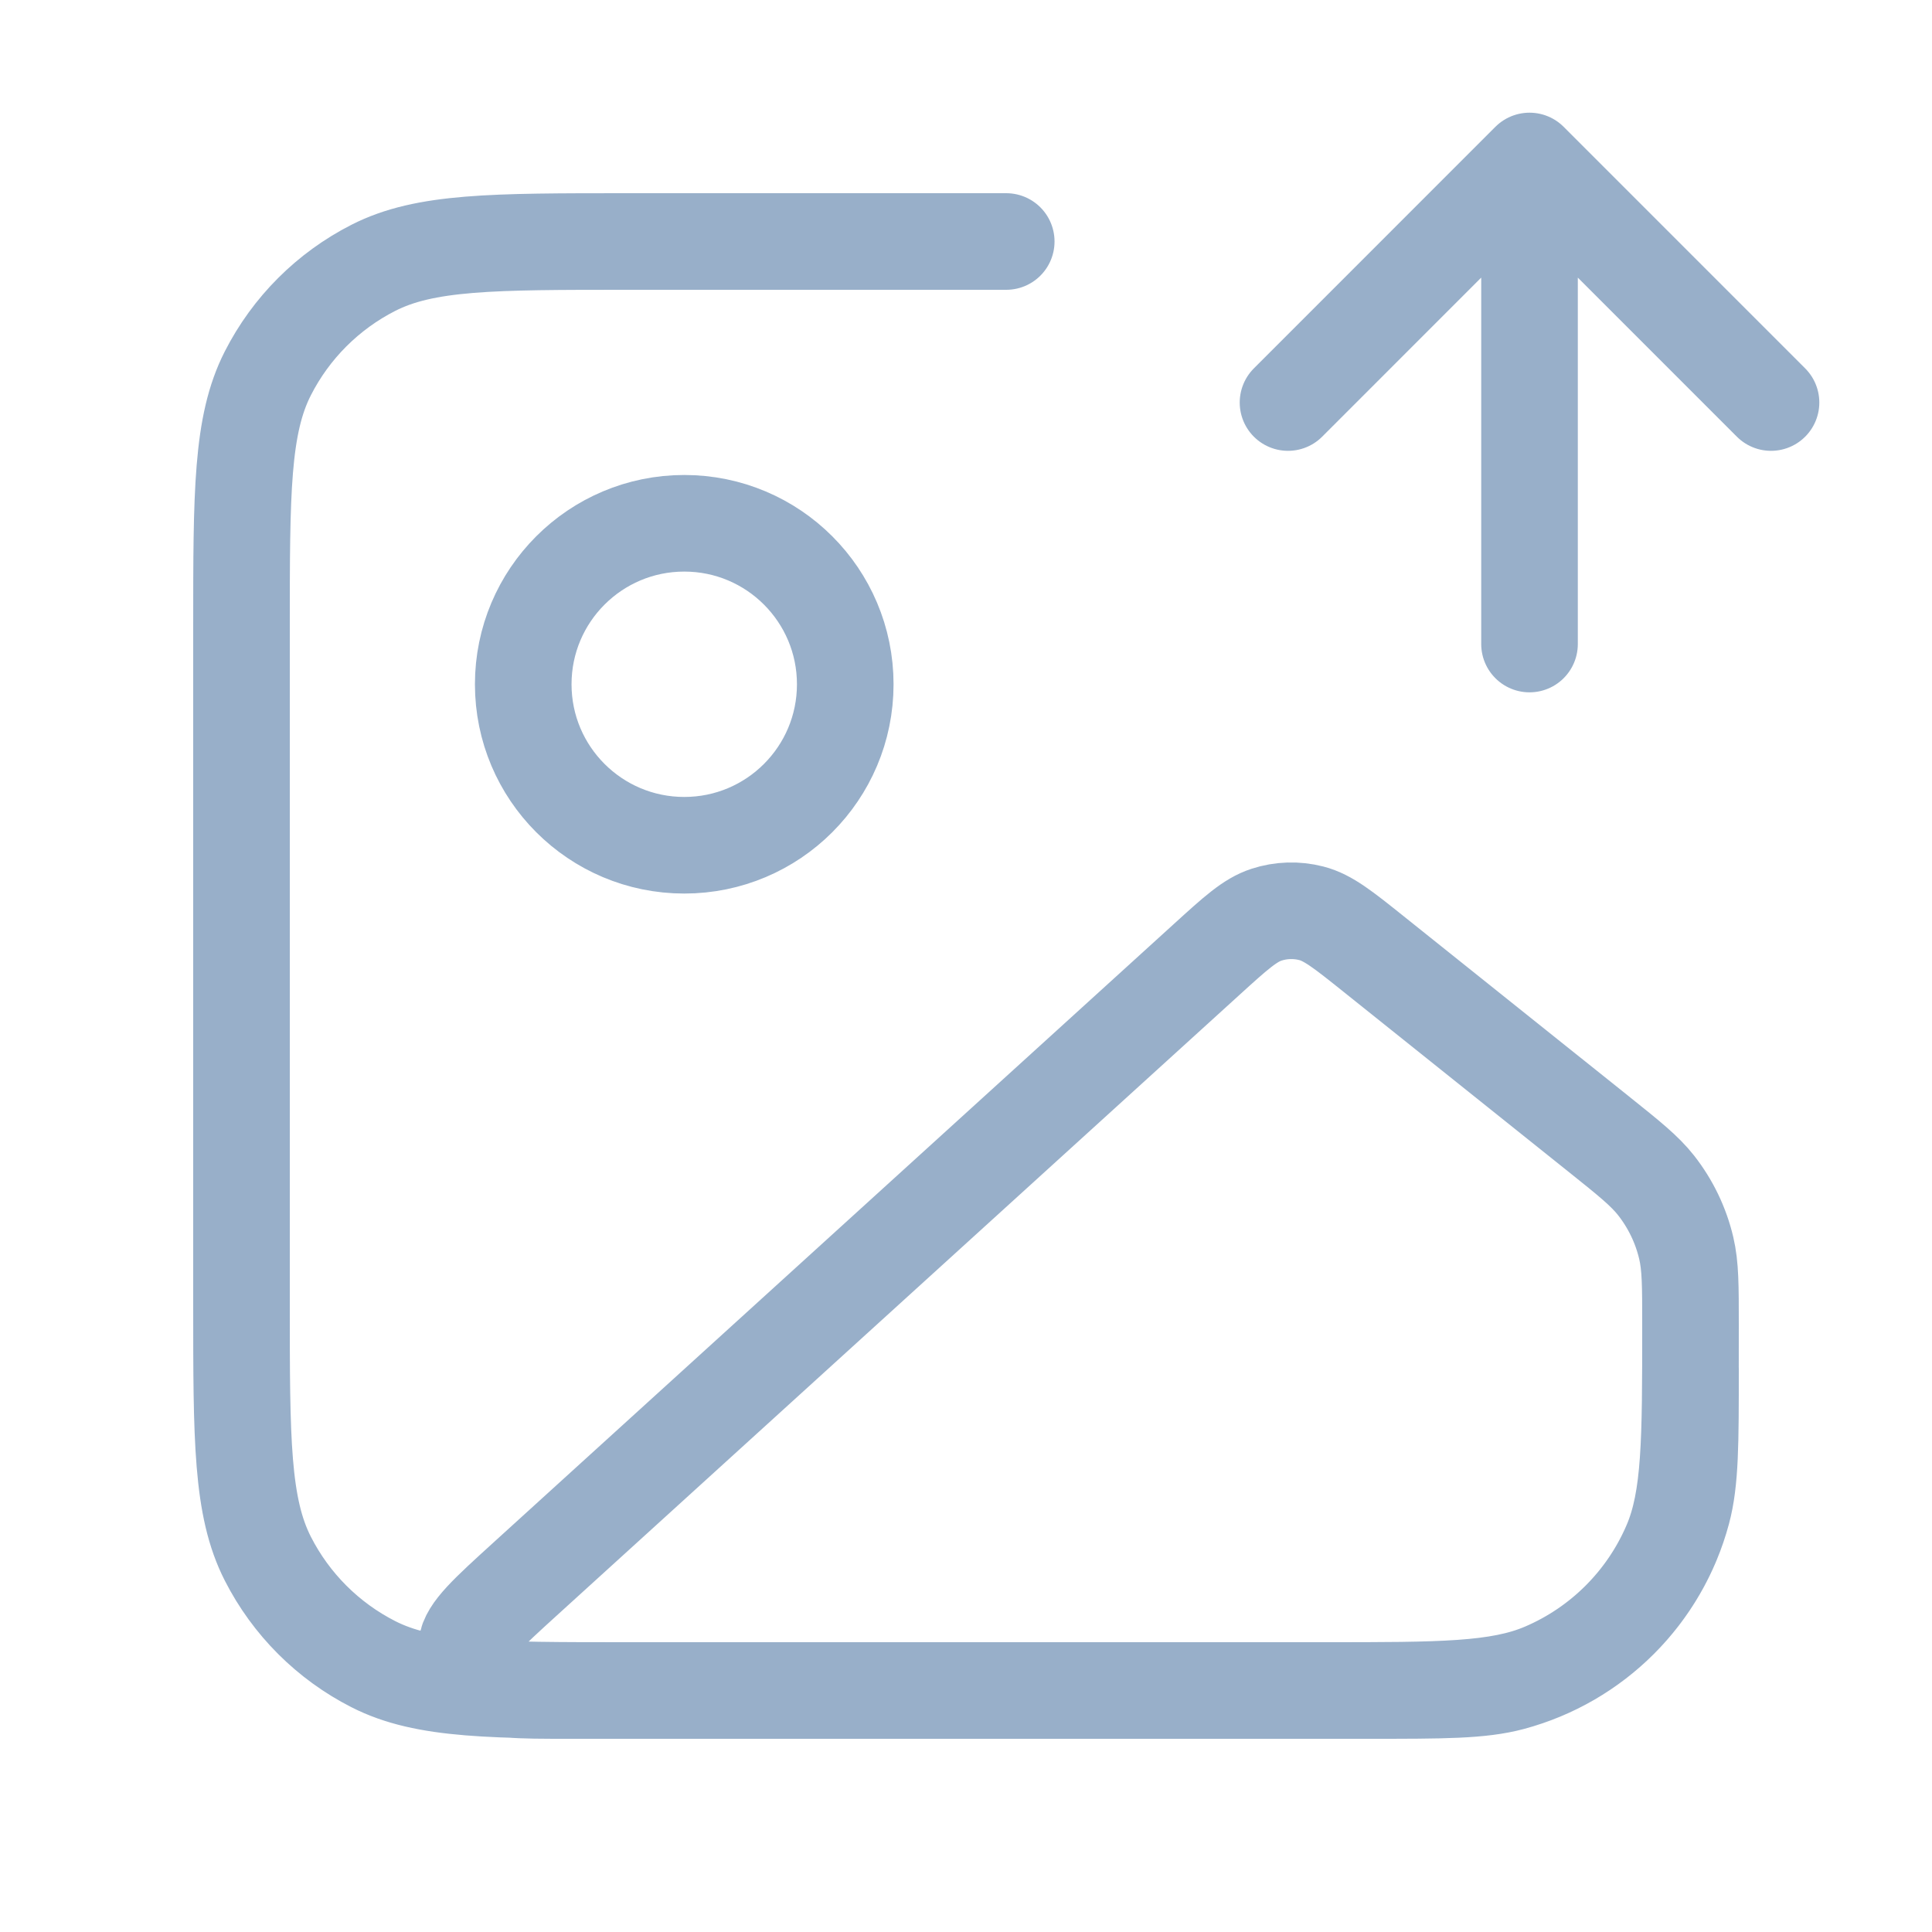 <svg width="40" height="40" viewBox="0 0 40 40" fill="none" xmlns="http://www.w3.org/2000/svg">
<path d="M26.667 8.334L31.667 3.333M31.667 3.333L36.667 8.334M31.667 3.333V13.334M20.833 5H13C10.2 5 8.8 5 7.73 5.545C6.789 6.024 6.024 6.789 5.545 7.73C5 8.8 5 10.2 5 13V27C5 29.8 5 31.201 5.545 32.27C6.024 33.211 6.789 33.976 7.73 34.455C8.8 35 10.2 35 13 35H28.333C29.883 35 30.658 35 31.294 34.83C33.02 34.367 34.367 33.02 34.83 31.294C35 30.658 35 29.883 35 28.334M17.5 14.167C17.5 16.008 16.008 17.5 14.167 17.5C12.326 17.5 10.833 16.008 10.833 14.167C10.833 12.326 12.326 10.834 14.167 10.834C16.008 10.834 17.5 12.326 17.5 14.167ZM24.983 19.864L10.885 32.68C10.092 33.401 9.696 33.762 9.661 34.074C9.63 34.344 9.734 34.613 9.939 34.793C10.175 35 10.71 35 11.782 35H27.427C29.825 35 31.025 35 31.966 34.597C33.149 34.091 34.091 33.149 34.597 31.967C35 31.025 35 29.825 35 27.427C35 26.62 35 26.216 34.912 25.84C34.801 25.368 34.588 24.926 34.289 24.544C34.05 24.241 33.735 23.988 33.105 23.484L28.443 19.755C27.812 19.25 27.497 18.998 27.15 18.909C26.844 18.83 26.521 18.84 26.221 18.938C25.88 19.049 25.581 19.32 24.983 19.864Z" stroke="#98AFC9" stroke-width="2" stroke-linecap="round" stroke-linejoin="round"/>
</svg>
